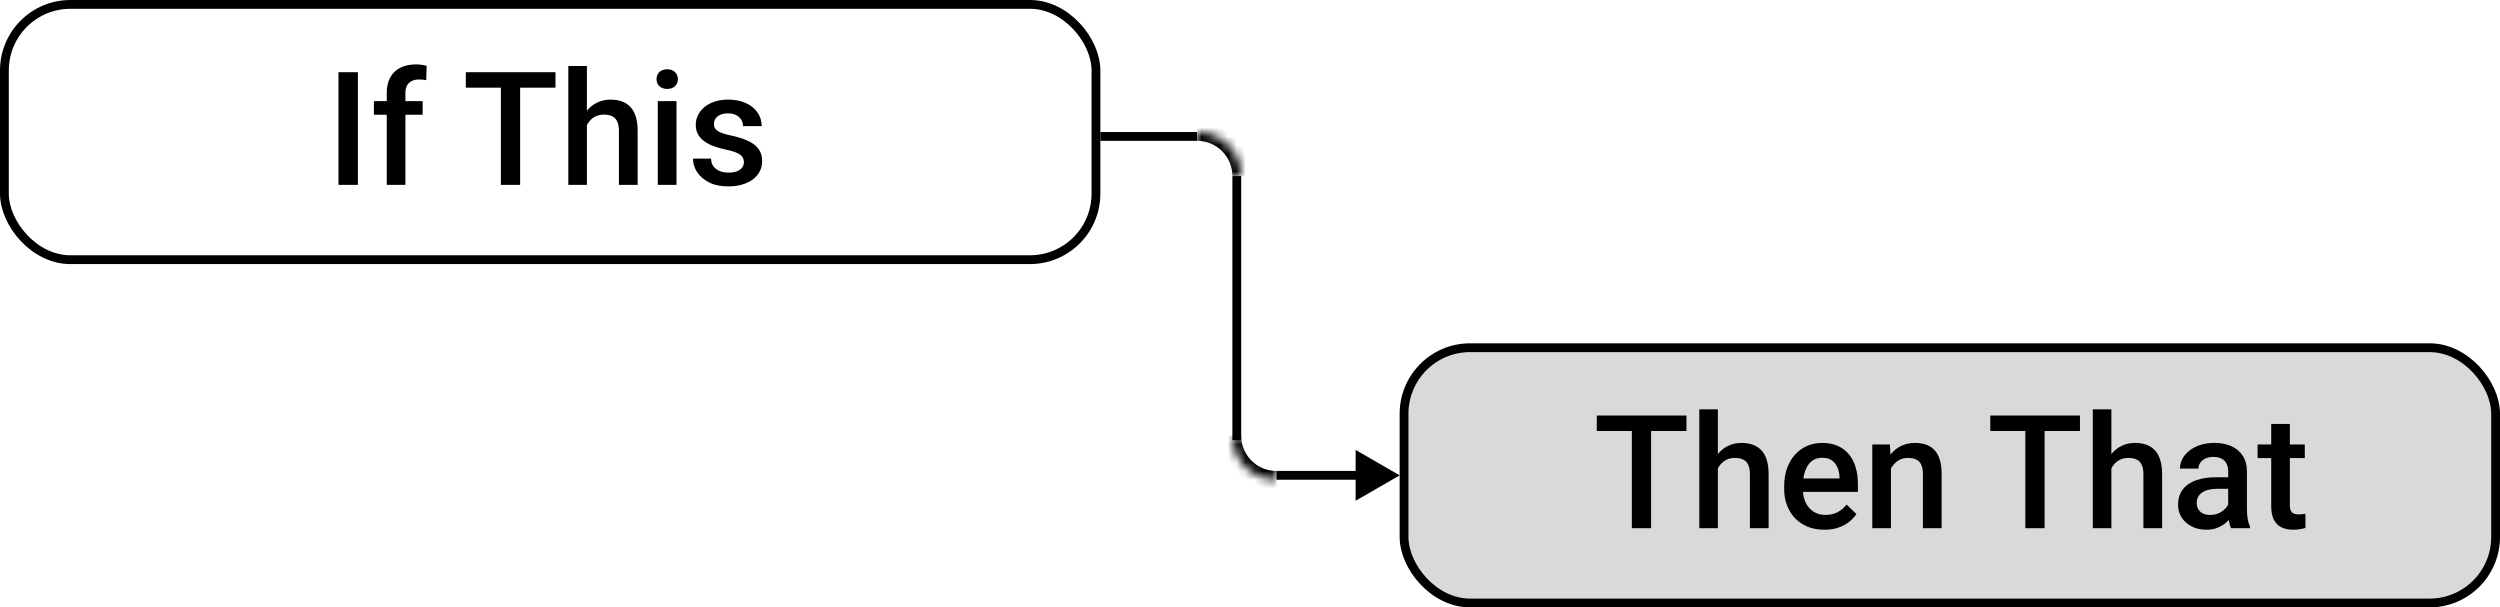 <svg width="284" height="69" viewBox="0 0 284 69" fill="none" xmlns="http://www.w3.org/2000/svg">
<rect x="0.5" y="0.5" width="124" height="29" rx="7.5" stroke="black"/>
<rect x="159.5" y="39.5" width="124" height="29" rx="7.5" fill="#D9D9D9" stroke="black"/>
<line x1="125" y1="15.5" x2="136" y2="15.5" stroke="black"/>
<line x1="140.5" y1="20" x2="140.5" y2="50" stroke="black"/>
<mask id="path-5-inside-1_307_2926" fill="white">
<path d="M136 15C138.761 15 141 17.239 141 20H136V15Z"/>
</mask>
<path d="M136 14C139.314 14 142 16.686 142 20H140C140 17.791 138.209 16 136 16V14ZM141 20H136H141ZM136 20V15V20ZM136 14C139.314 14 142 16.686 142 20H140C140 17.791 138.209 16 136 16V14Z" fill="black" mask="url(#path-5-inside-1_307_2926)"/>
<mask id="path-7-inside-2_307_2926" fill="white">
<path d="M140 49.5H145V54.5C142.239 54.5 140 52.261 140 49.5Z"/>
</mask>
<path d="M140 49.5H145H140ZM145 55.5C141.686 55.5 139 52.814 139 49.5H141C141 51.709 142.791 53.5 145 53.5V55.5ZM145 55.5C141.686 55.5 139 52.814 139 49.5H141C141 51.709 142.791 53.5 145 53.5V55.5ZM145 49.5V54.5V49.5Z" fill="black" mask="url(#path-7-inside-2_307_2926)"/>
<path d="M159 54L154 51.113V56.887L159 54ZM145 54.5H154.5V53.5H145V54.5Z" fill="black"/>
<path d="M40.656 8.203V21H38.45V8.203H40.656ZM46.053 21H43.935V10.576C43.935 9.867 44.066 9.272 44.33 8.792C44.6 8.306 44.983 7.939 45.481 7.693C45.98 7.441 46.568 7.315 47.248 7.315C47.459 7.315 47.667 7.33 47.872 7.359C48.077 7.383 48.276 7.421 48.47 7.474L48.417 9.108C48.3 9.079 48.171 9.059 48.03 9.047C47.895 9.035 47.749 9.029 47.591 9.029C47.269 9.029 46.99 9.091 46.756 9.214C46.527 9.331 46.352 9.504 46.228 9.732C46.111 9.961 46.053 10.242 46.053 10.576V21ZM48.013 11.49V13.037H42.476V11.49H48.013ZM59.087 8.203V21H56.898V8.203H59.087ZM63.103 8.203V9.961H52.917V8.203H63.103ZM66.672 7.5V21H64.562V7.5H66.672ZM66.303 15.894L65.617 15.885C65.623 15.229 65.714 14.622 65.89 14.065C66.071 13.509 66.323 13.025 66.645 12.615C66.974 12.199 67.366 11.88 67.823 11.657C68.28 11.429 68.787 11.315 69.344 11.315C69.812 11.315 70.234 11.379 70.609 11.508C70.99 11.637 71.318 11.845 71.594 12.132C71.869 12.413 72.077 12.782 72.218 13.239C72.364 13.69 72.438 14.241 72.438 14.892V21H70.311V14.874C70.311 14.417 70.243 14.054 70.108 13.784C69.98 13.515 69.789 13.321 69.537 13.204C69.285 13.081 68.978 13.02 68.614 13.02C68.233 13.02 67.897 13.096 67.603 13.248C67.316 13.4 67.076 13.608 66.883 13.872C66.689 14.136 66.543 14.44 66.443 14.786C66.35 15.132 66.303 15.501 66.303 15.894ZM76.85 11.49V21H74.723V11.49H76.85ZM74.582 8.994C74.582 8.672 74.688 8.405 74.898 8.194C75.115 7.978 75.414 7.869 75.795 7.869C76.17 7.869 76.466 7.978 76.683 8.194C76.899 8.405 77.008 8.672 77.008 8.994C77.008 9.311 76.899 9.574 76.683 9.785C76.466 9.996 76.17 10.102 75.795 10.102C75.414 10.102 75.115 9.996 74.898 9.785C74.688 9.574 74.582 9.311 74.582 8.994ZM84.505 18.425C84.505 18.214 84.452 18.023 84.347 17.854C84.241 17.678 84.039 17.52 83.74 17.379C83.447 17.238 83.014 17.109 82.439 16.992C81.936 16.881 81.473 16.749 81.051 16.597C80.635 16.439 80.277 16.248 79.978 16.025C79.68 15.803 79.448 15.539 79.284 15.234C79.12 14.93 79.038 14.578 79.038 14.18C79.038 13.793 79.123 13.427 79.293 13.081C79.463 12.735 79.706 12.431 80.022 12.167C80.339 11.903 80.723 11.695 81.174 11.543C81.631 11.391 82.141 11.315 82.703 11.315C83.5 11.315 84.183 11.449 84.751 11.719C85.325 11.982 85.765 12.343 86.069 12.8C86.374 13.251 86.526 13.761 86.526 14.329H84.408C84.408 14.077 84.344 13.843 84.215 13.626C84.092 13.403 83.904 13.225 83.652 13.09C83.4 12.949 83.084 12.879 82.703 12.879C82.34 12.879 82.038 12.938 81.798 13.055C81.564 13.166 81.388 13.312 81.27 13.494C81.159 13.676 81.103 13.875 81.103 14.092C81.103 14.25 81.133 14.394 81.191 14.523C81.256 14.646 81.361 14.76 81.508 14.865C81.654 14.965 81.853 15.059 82.106 15.146C82.363 15.234 82.686 15.319 83.072 15.401C83.799 15.554 84.423 15.75 84.944 15.99C85.472 16.225 85.876 16.529 86.157 16.904C86.439 17.273 86.579 17.742 86.579 18.311C86.579 18.732 86.488 19.119 86.307 19.471C86.131 19.816 85.873 20.118 85.533 20.376C85.193 20.628 84.786 20.824 84.311 20.965C83.843 21.105 83.315 21.176 82.73 21.176C81.868 21.176 81.139 21.023 80.541 20.719C79.943 20.408 79.489 20.013 79.179 19.532C78.874 19.046 78.722 18.542 78.722 18.02H80.769C80.793 18.413 80.901 18.727 81.095 18.961C81.294 19.189 81.54 19.356 81.833 19.462C82.132 19.561 82.439 19.611 82.756 19.611C83.137 19.611 83.456 19.561 83.714 19.462C83.972 19.356 84.168 19.216 84.303 19.04C84.438 18.858 84.505 18.653 84.505 18.425Z" fill="black"/>
<path d="M187.565 47.203V60H185.377V47.203H187.565ZM191.582 47.203V48.961H181.396V47.203H191.582ZM195.15 46.5V60H193.041V46.5H195.15ZM194.781 54.894L194.096 54.885C194.102 54.228 194.192 53.622 194.368 53.065C194.55 52.509 194.802 52.025 195.124 51.615C195.452 51.199 195.845 50.88 196.302 50.657C196.759 50.429 197.266 50.315 197.822 50.315C198.291 50.315 198.713 50.379 199.088 50.508C199.469 50.637 199.797 50.845 200.072 51.132C200.348 51.413 200.556 51.782 200.696 52.239C200.843 52.69 200.916 53.241 200.916 53.892V60H198.789V53.874C198.789 53.417 198.722 53.054 198.587 52.784C198.458 52.515 198.268 52.321 198.016 52.204C197.764 52.081 197.456 52.02 197.093 52.02C196.712 52.02 196.375 52.096 196.082 52.248C195.795 52.4 195.555 52.608 195.361 52.872C195.168 53.136 195.021 53.44 194.922 53.786C194.828 54.132 194.781 54.501 194.781 54.894ZM207.253 60.176C206.55 60.176 205.914 60.062 205.346 59.833C204.783 59.599 204.303 59.273 203.904 58.857C203.512 58.441 203.21 57.952 202.999 57.39C202.788 56.827 202.683 56.221 202.683 55.57V55.219C202.683 54.475 202.791 53.801 203.008 53.197C203.225 52.594 203.526 52.078 203.913 51.65C204.3 51.217 204.757 50.886 205.284 50.657C205.812 50.429 206.383 50.315 206.998 50.315C207.678 50.315 208.272 50.429 208.782 50.657C209.292 50.886 209.714 51.208 210.048 51.624C210.388 52.034 210.64 52.523 210.804 53.092C210.974 53.66 211.059 54.287 211.059 54.973V55.878H203.711V54.357H208.967V54.19C208.955 53.81 208.879 53.452 208.738 53.118C208.604 52.784 208.396 52.515 208.114 52.31C207.833 52.105 207.458 52.002 206.989 52.002C206.638 52.002 206.324 52.078 206.049 52.23C205.779 52.377 205.554 52.591 205.372 52.872C205.19 53.153 205.05 53.493 204.95 53.892C204.856 54.284 204.81 54.727 204.81 55.219V55.57C204.81 55.986 204.865 56.373 204.977 56.73C205.094 57.082 205.264 57.39 205.486 57.653C205.709 57.917 205.979 58.125 206.295 58.277C206.611 58.424 206.972 58.497 207.376 58.497C207.886 58.497 208.34 58.395 208.738 58.19C209.137 57.984 209.482 57.694 209.775 57.319L210.892 58.4C210.687 58.699 210.42 58.986 210.092 59.262C209.764 59.531 209.362 59.751 208.888 59.921C208.419 60.091 207.874 60.176 207.253 60.176ZM214.812 52.52V60H212.693V50.49H214.688L214.812 52.52ZM214.434 54.894L213.748 54.885C213.754 54.211 213.848 53.593 214.029 53.03C214.217 52.468 214.475 51.984 214.803 51.58C215.137 51.176 215.535 50.865 215.998 50.648C216.461 50.426 216.977 50.315 217.545 50.315C218.002 50.315 218.415 50.379 218.784 50.508C219.159 50.631 219.479 50.833 219.742 51.114C220.012 51.395 220.217 51.762 220.357 52.213C220.498 52.658 220.568 53.206 220.568 53.856V60H218.441V53.848C218.441 53.391 218.374 53.03 218.239 52.767C218.11 52.497 217.92 52.307 217.668 52.195C217.422 52.078 217.114 52.02 216.745 52.02C216.382 52.02 216.057 52.096 215.77 52.248C215.482 52.4 215.239 52.608 215.04 52.872C214.847 53.136 214.697 53.44 214.592 53.786C214.486 54.132 214.434 54.501 214.434 54.894ZM232.267 47.203V60H230.078V47.203H232.267ZM236.283 47.203V48.961H226.097V47.203H236.283ZM239.852 46.5V60H237.742V46.5H239.852ZM239.482 54.894L238.797 54.885C238.803 54.228 238.894 53.622 239.069 53.065C239.251 52.509 239.503 52.025 239.825 51.615C240.153 51.199 240.546 50.88 241.003 50.657C241.46 50.429 241.967 50.315 242.523 50.315C242.992 50.315 243.414 50.379 243.789 50.508C244.17 50.637 244.498 50.845 244.773 51.132C245.049 51.413 245.257 51.782 245.397 52.239C245.544 52.69 245.617 53.241 245.617 53.892V60H243.49V53.874C243.49 53.417 243.423 53.054 243.288 52.784C243.159 52.515 242.969 52.321 242.717 52.204C242.465 52.081 242.157 52.02 241.794 52.02C241.413 52.02 241.076 52.096 240.783 52.248C240.496 52.4 240.256 52.608 240.062 52.872C239.869 53.136 239.723 53.44 239.623 53.786C239.529 54.132 239.482 54.501 239.482 54.894ZM253.123 58.093V53.558C253.123 53.218 253.062 52.925 252.938 52.679C252.815 52.433 252.628 52.242 252.376 52.107C252.13 51.973 251.819 51.905 251.444 51.905C251.099 51.905 250.8 51.964 250.548 52.081C250.296 52.198 250.1 52.356 249.959 52.556C249.818 52.755 249.748 52.98 249.748 53.232H247.639C247.639 52.857 247.729 52.494 247.911 52.143C248.093 51.791 248.356 51.477 248.702 51.202C249.048 50.927 249.461 50.71 249.941 50.552C250.422 50.394 250.961 50.315 251.559 50.315C252.273 50.315 252.906 50.435 253.457 50.675C254.014 50.915 254.45 51.278 254.767 51.765C255.089 52.245 255.25 52.849 255.25 53.575V57.803C255.25 58.236 255.279 58.626 255.338 58.972C255.402 59.312 255.493 59.607 255.61 59.859V60H253.439C253.34 59.772 253.261 59.481 253.202 59.13C253.149 58.773 253.123 58.427 253.123 58.093ZM253.431 54.217L253.448 55.526H251.928C251.535 55.526 251.189 55.565 250.891 55.641C250.592 55.711 250.343 55.816 250.144 55.957C249.944 56.098 249.795 56.268 249.695 56.467C249.596 56.666 249.546 56.892 249.546 57.144C249.546 57.395 249.604 57.627 249.722 57.838C249.839 58.043 250.009 58.204 250.231 58.321C250.46 58.438 250.735 58.497 251.058 58.497C251.491 58.497 251.869 58.409 252.191 58.233C252.52 58.052 252.777 57.832 252.965 57.574C253.152 57.31 253.252 57.062 253.264 56.827L253.949 57.768C253.879 58.008 253.759 58.266 253.589 58.541C253.419 58.816 253.196 59.08 252.921 59.332C252.651 59.578 252.326 59.78 251.945 59.938C251.57 60.097 251.137 60.176 250.645 60.176C250.023 60.176 249.47 60.053 248.983 59.807C248.497 59.555 248.116 59.218 247.841 58.796C247.565 58.368 247.428 57.885 247.428 57.346C247.428 56.842 247.521 56.397 247.709 56.01C247.902 55.617 248.184 55.289 248.553 55.025C248.928 54.762 249.385 54.562 249.924 54.428C250.463 54.287 251.078 54.217 251.77 54.217H253.431ZM261.824 50.49V52.037H256.463V50.49H261.824ZM258.01 48.161H260.128V57.372C260.128 57.665 260.169 57.891 260.251 58.049C260.339 58.201 260.459 58.304 260.611 58.356C260.764 58.409 260.942 58.435 261.147 58.435C261.294 58.435 261.435 58.427 261.569 58.409C261.704 58.392 261.812 58.374 261.895 58.356L261.903 59.974C261.728 60.026 261.522 60.073 261.288 60.114C261.06 60.155 260.796 60.176 260.497 60.176C260.011 60.176 259.58 60.091 259.205 59.921C258.83 59.745 258.537 59.461 258.326 59.068C258.115 58.676 258.01 58.154 258.01 57.504V48.161Z" fill="black"/>
</svg>
